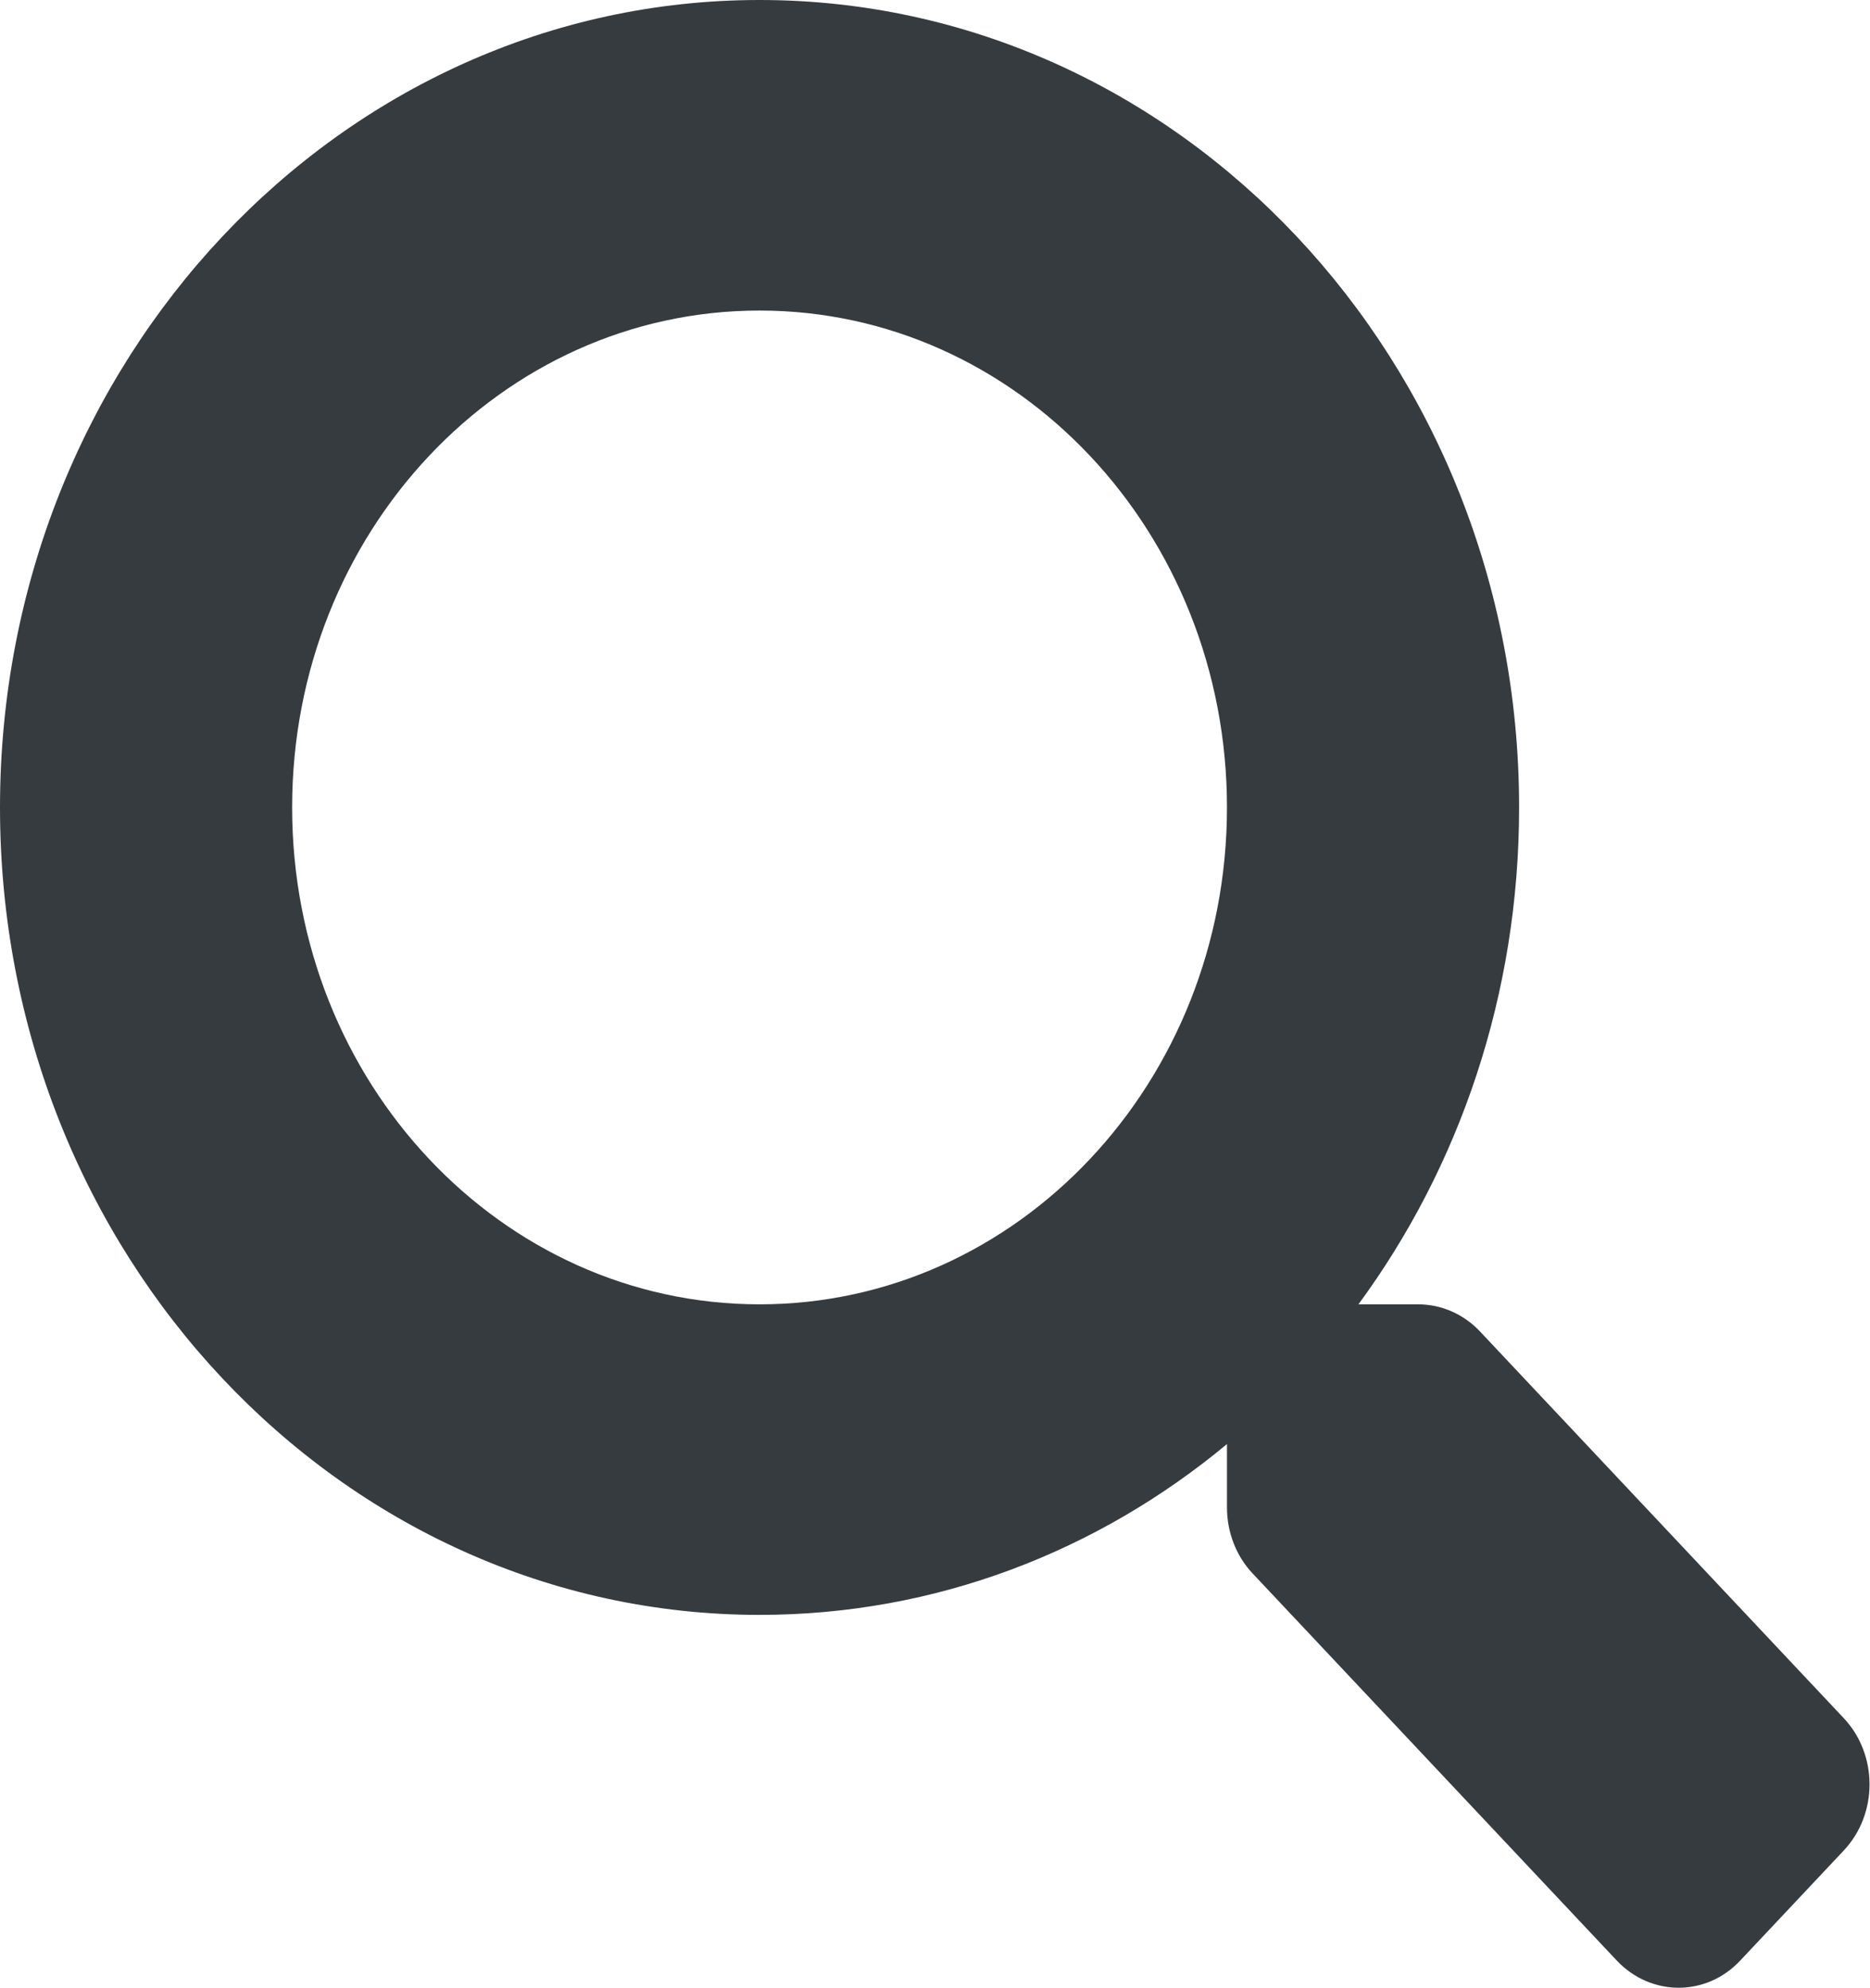 <svg width="222" height="236" viewBox="0 0 222 236" fill="none" xmlns="http://www.w3.org/2000/svg">
<path d="M218.926 204.037L175.704 158.086C173.753 156.012 171.109 154.86 168.335 154.86H161.268C173.233 138.59 180.343 118.127 180.343 95.866C180.343 42.909 139.983 0 90.171 0C40.36 0 0 42.909 0 95.866C0 148.822 40.36 191.731 90.171 191.731C111.11 191.731 130.358 184.173 145.662 171.452V178.965C145.662 181.914 146.745 184.726 148.696 186.8L191.918 232.751C195.993 237.083 202.582 237.083 206.614 232.751L218.883 219.707C222.958 215.375 222.958 208.37 218.926 204.037ZM90.171 154.86C59.522 154.86 34.681 128.497 34.681 95.866C34.681 63.281 59.478 36.871 90.171 36.871C120.821 36.871 145.662 63.234 145.662 95.866C145.662 128.451 120.864 154.86 90.171 154.86Z" fill="#363B3F"/>
</svg>
